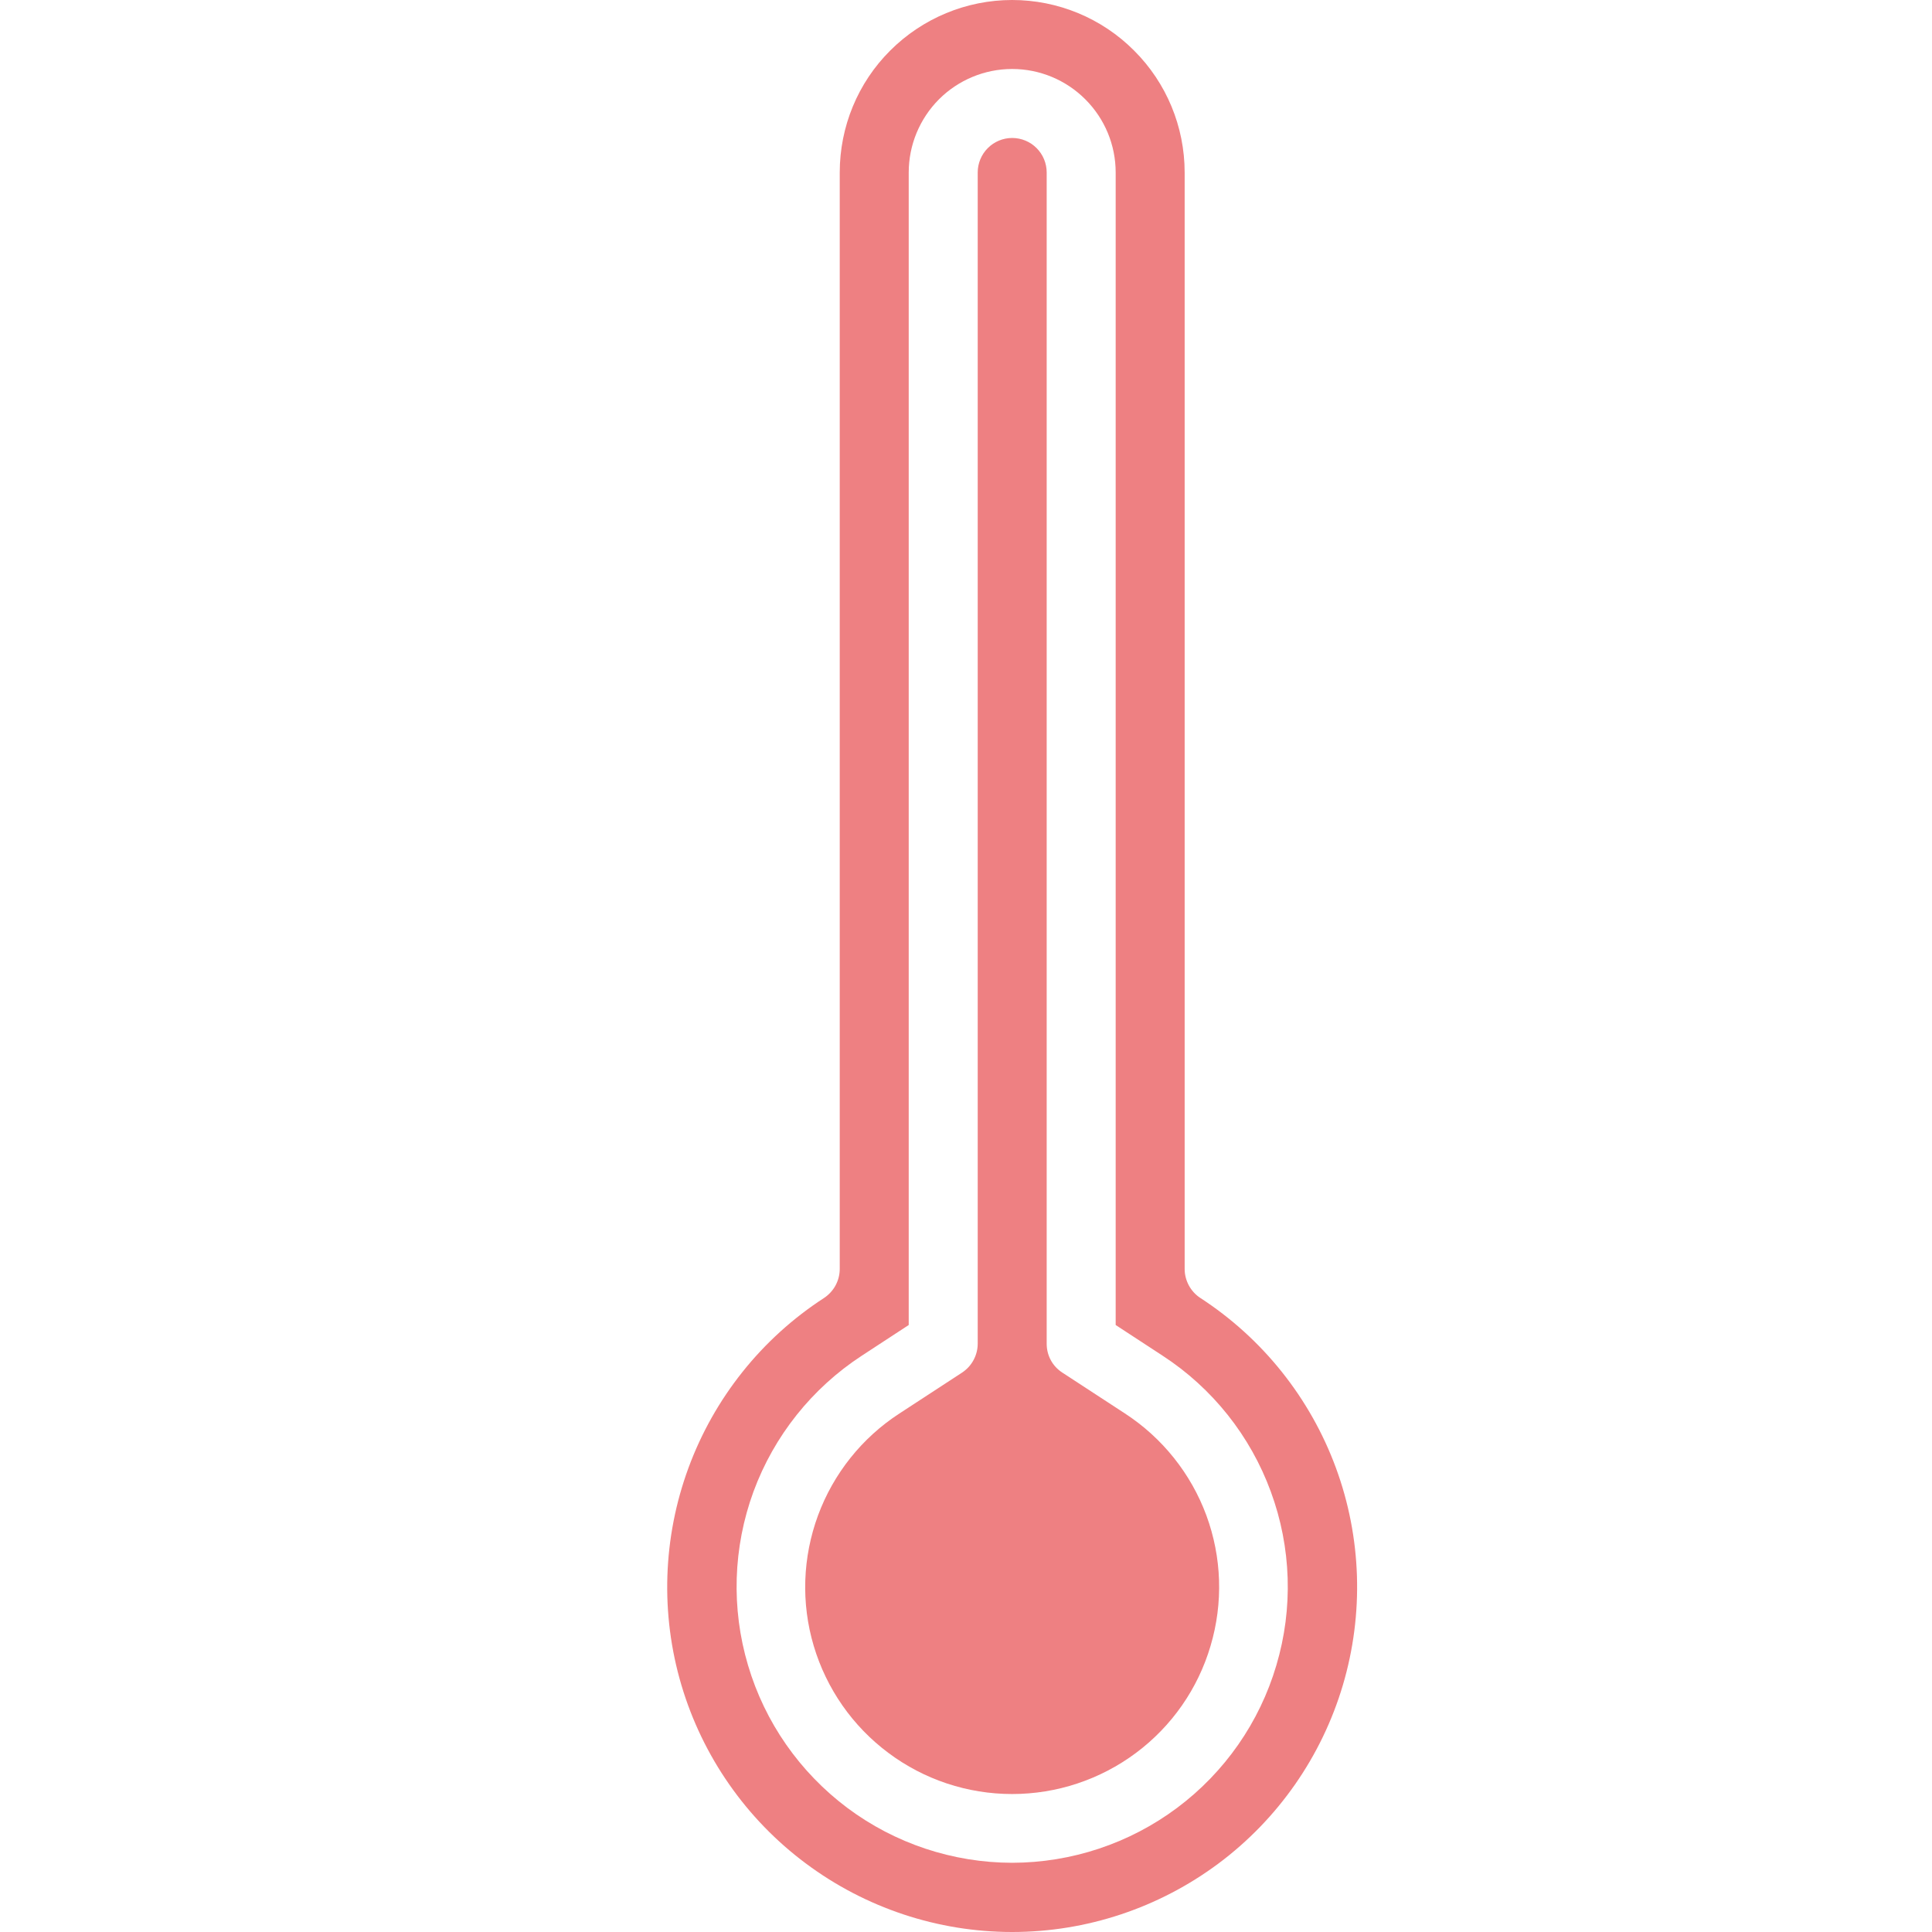 <svg width="17" height="17" viewBox="0 0 17 17" fill="none" xmlns="http://www.w3.org/2000/svg">
<g clip-path="url(#clip0)">
<path d="M9.898 12.437L9.348 12.078C9.305 12.05 9.27 12.013 9.246 11.968C9.222 11.924 9.21 11.874 9.21 11.824V1.518C9.21 1.437 9.178 1.36 9.121 1.303C9.064 1.246 8.987 1.214 8.906 1.214C8.826 1.214 8.749 1.246 8.692 1.303C8.635 1.36 8.603 1.437 8.603 1.518V11.824C8.603 11.874 8.59 11.924 8.566 11.968C8.542 12.013 8.507 12.05 8.465 12.078L7.915 12.437C7.585 12.651 7.334 12.966 7.198 13.334C7.062 13.703 7.048 14.105 7.16 14.482C7.272 14.859 7.502 15.189 7.817 15.424C8.131 15.659 8.513 15.786 8.906 15.786C9.299 15.786 9.681 15.659 9.996 15.424C10.311 15.189 10.541 14.859 10.652 14.482C10.764 14.105 10.751 13.703 10.615 13.334C10.479 12.966 10.227 12.651 9.898 12.437Z" fill="#EE8082"/>
<path d="M10.562 11.421C10.519 11.393 10.485 11.355 10.461 11.311C10.437 11.266 10.424 11.217 10.424 11.166V1.518C10.424 1.115 10.264 0.729 9.979 0.445C9.695 0.16 9.309 0 8.906 0C8.504 0 8.118 0.16 7.833 0.445C7.548 0.729 7.389 1.115 7.389 1.518V11.166C7.389 11.217 7.376 11.266 7.352 11.311C7.328 11.355 7.293 11.393 7.251 11.421C6.702 11.777 6.284 12.302 6.058 12.916C5.832 13.53 5.81 14.201 5.996 14.828C6.182 15.455 6.566 16.006 7.091 16.397C7.615 16.788 8.252 17 8.906 17C9.561 17 10.197 16.788 10.722 16.397C11.246 16.006 11.63 15.455 11.816 14.828C12.002 14.201 11.981 13.53 11.755 12.916C11.529 12.302 11.11 11.777 10.562 11.421ZM8.906 16.391C8.383 16.39 7.875 16.221 7.456 15.908C7.037 15.594 6.73 15.154 6.582 14.653C6.433 14.152 6.45 13.616 6.63 13.125C6.811 12.634 7.145 12.215 7.583 11.929L7.996 11.659V1.518C7.996 1.276 8.092 1.045 8.262 0.874C8.433 0.703 8.665 0.607 8.906 0.607C9.148 0.607 9.379 0.703 9.55 0.874C9.721 1.045 9.817 1.276 9.817 1.518V11.659L10.23 11.929C10.668 12.214 11.002 12.634 11.182 13.125C11.363 13.616 11.38 14.152 11.231 14.653C11.083 15.155 10.776 15.595 10.357 15.908C9.938 16.221 9.429 16.39 8.906 16.391Z" fill="#EE8082"/>
</g>
<defs>
<clipPath id="clip0">
<rect width="17" height="17" fill="white"/>
</clipPath>
</defs>
</svg>
